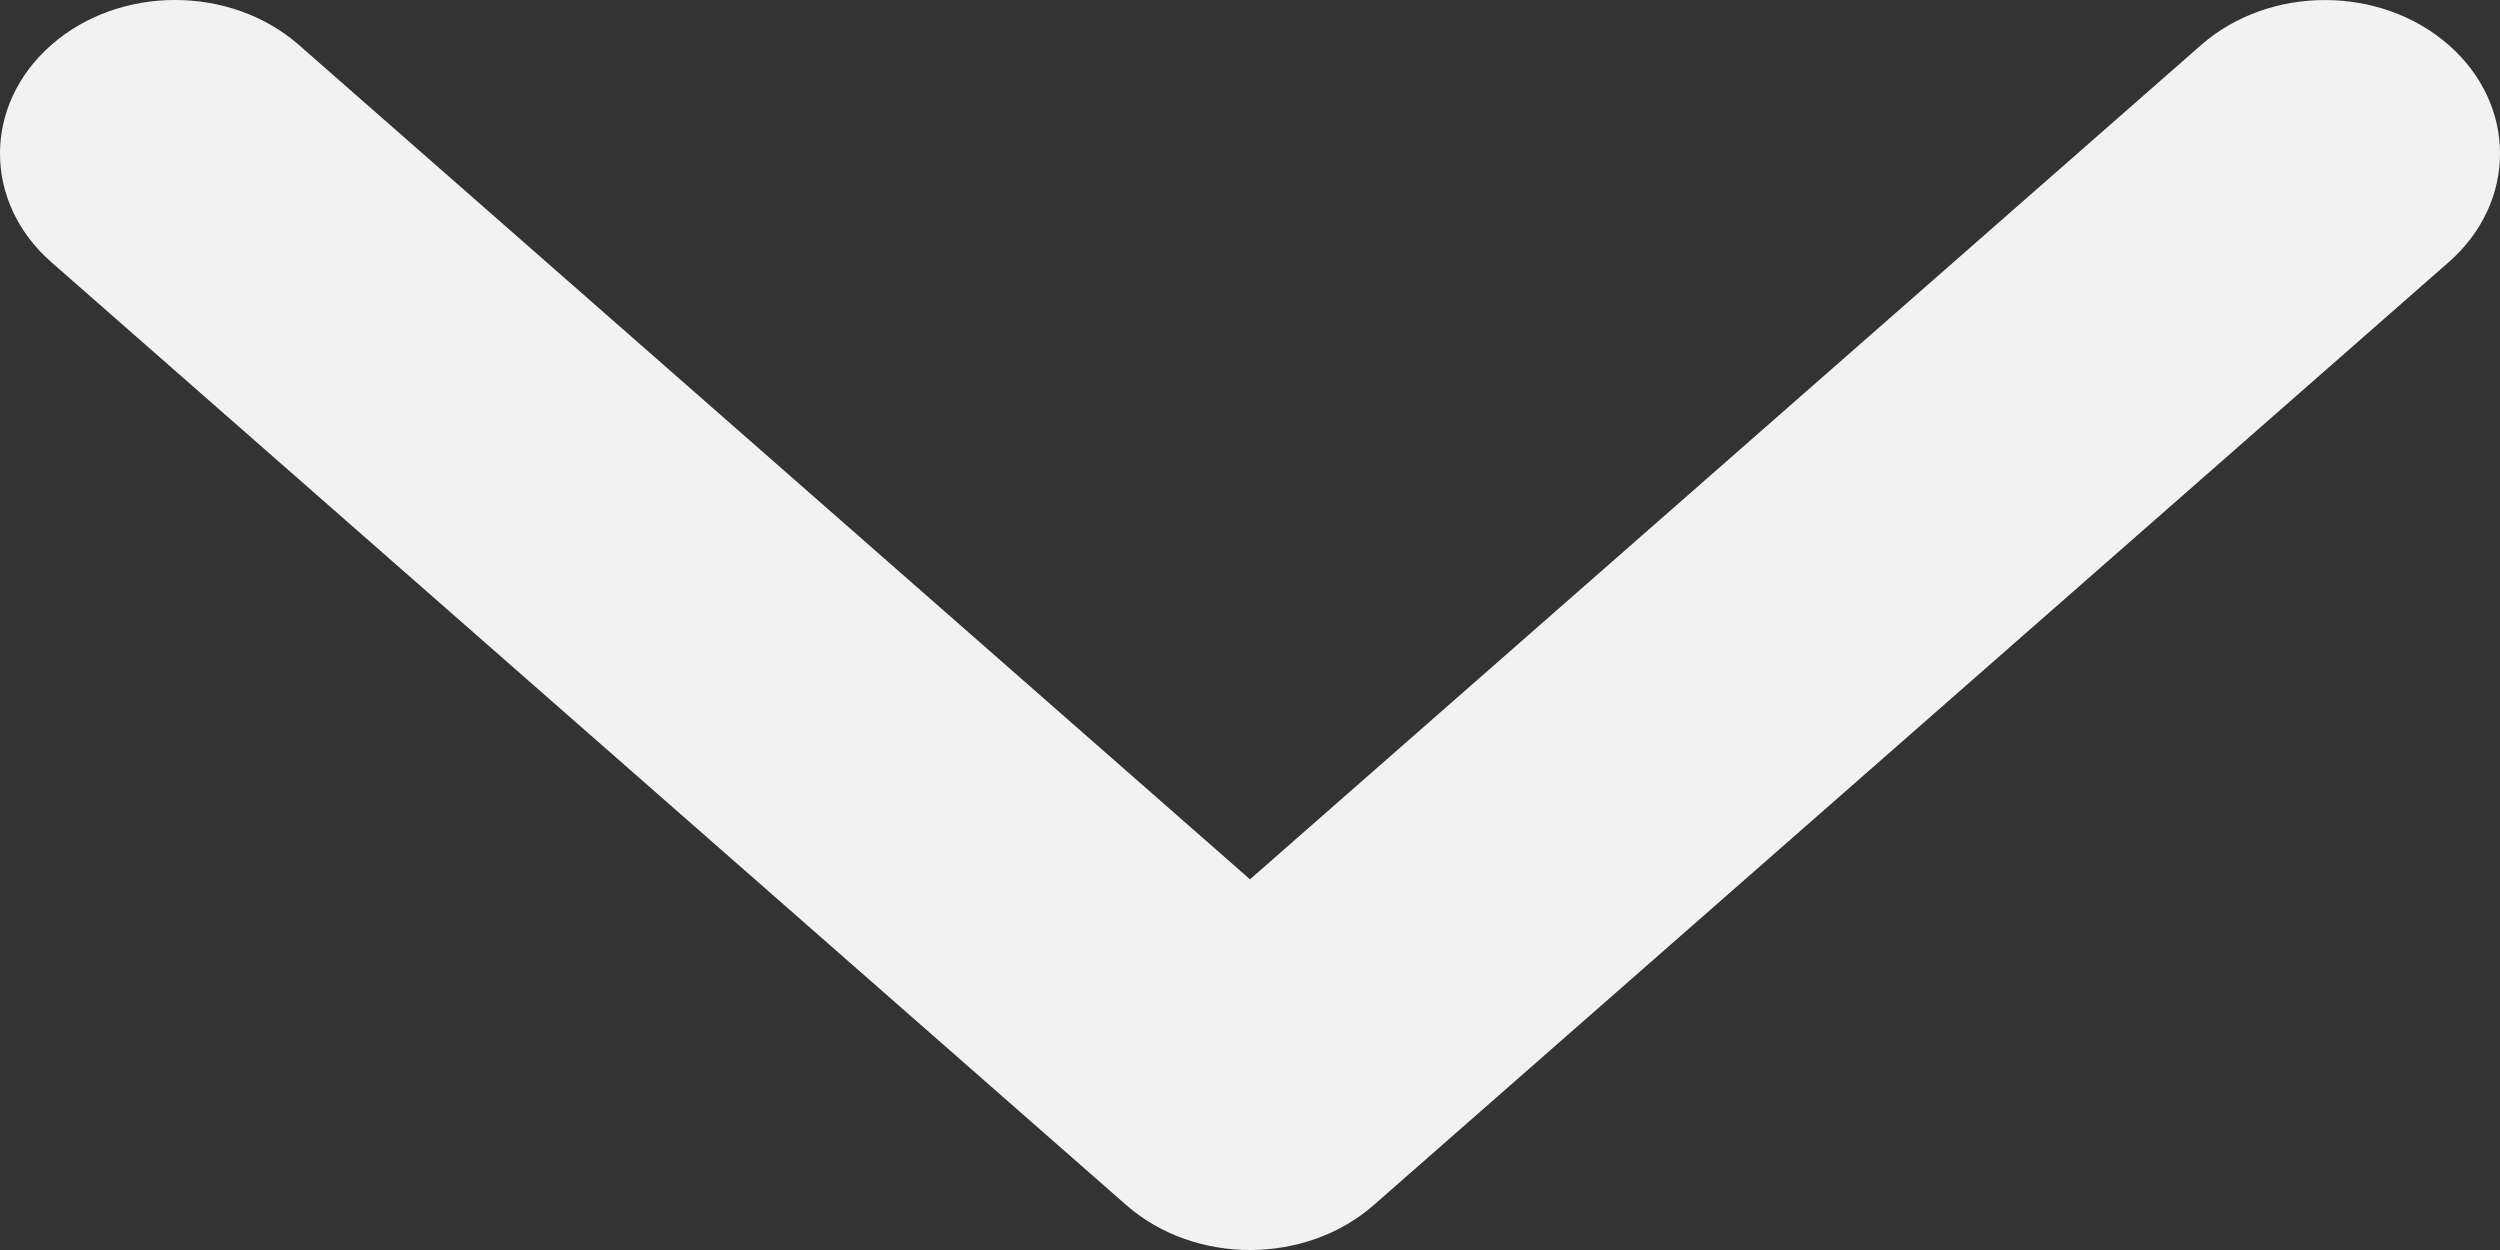 <svg width="40" height="20" viewBox="0 0 40 20" fill="none" xmlns="http://www.w3.org/2000/svg">
<rect x="0" y="0" width="40" height="20" fill="#333333" stroke="none"/>
<path d="M20 20C19.283 20 18.566 19.76 18.02 19.281L0.821 4.194C-0.274 3.235 -0.274 1.679 0.821 0.719C1.914 -0.24 3.688 -0.24 4.782 0.719L20 14.069L35.218 0.72C36.312 -0.239 38.086 -0.239 39.179 0.72C40.274 1.679 40.274 3.235 39.179 4.195L21.98 19.281C21.433 19.761 20.716 20 20 20Z" fill="#F2F2F2"/>
</svg>
